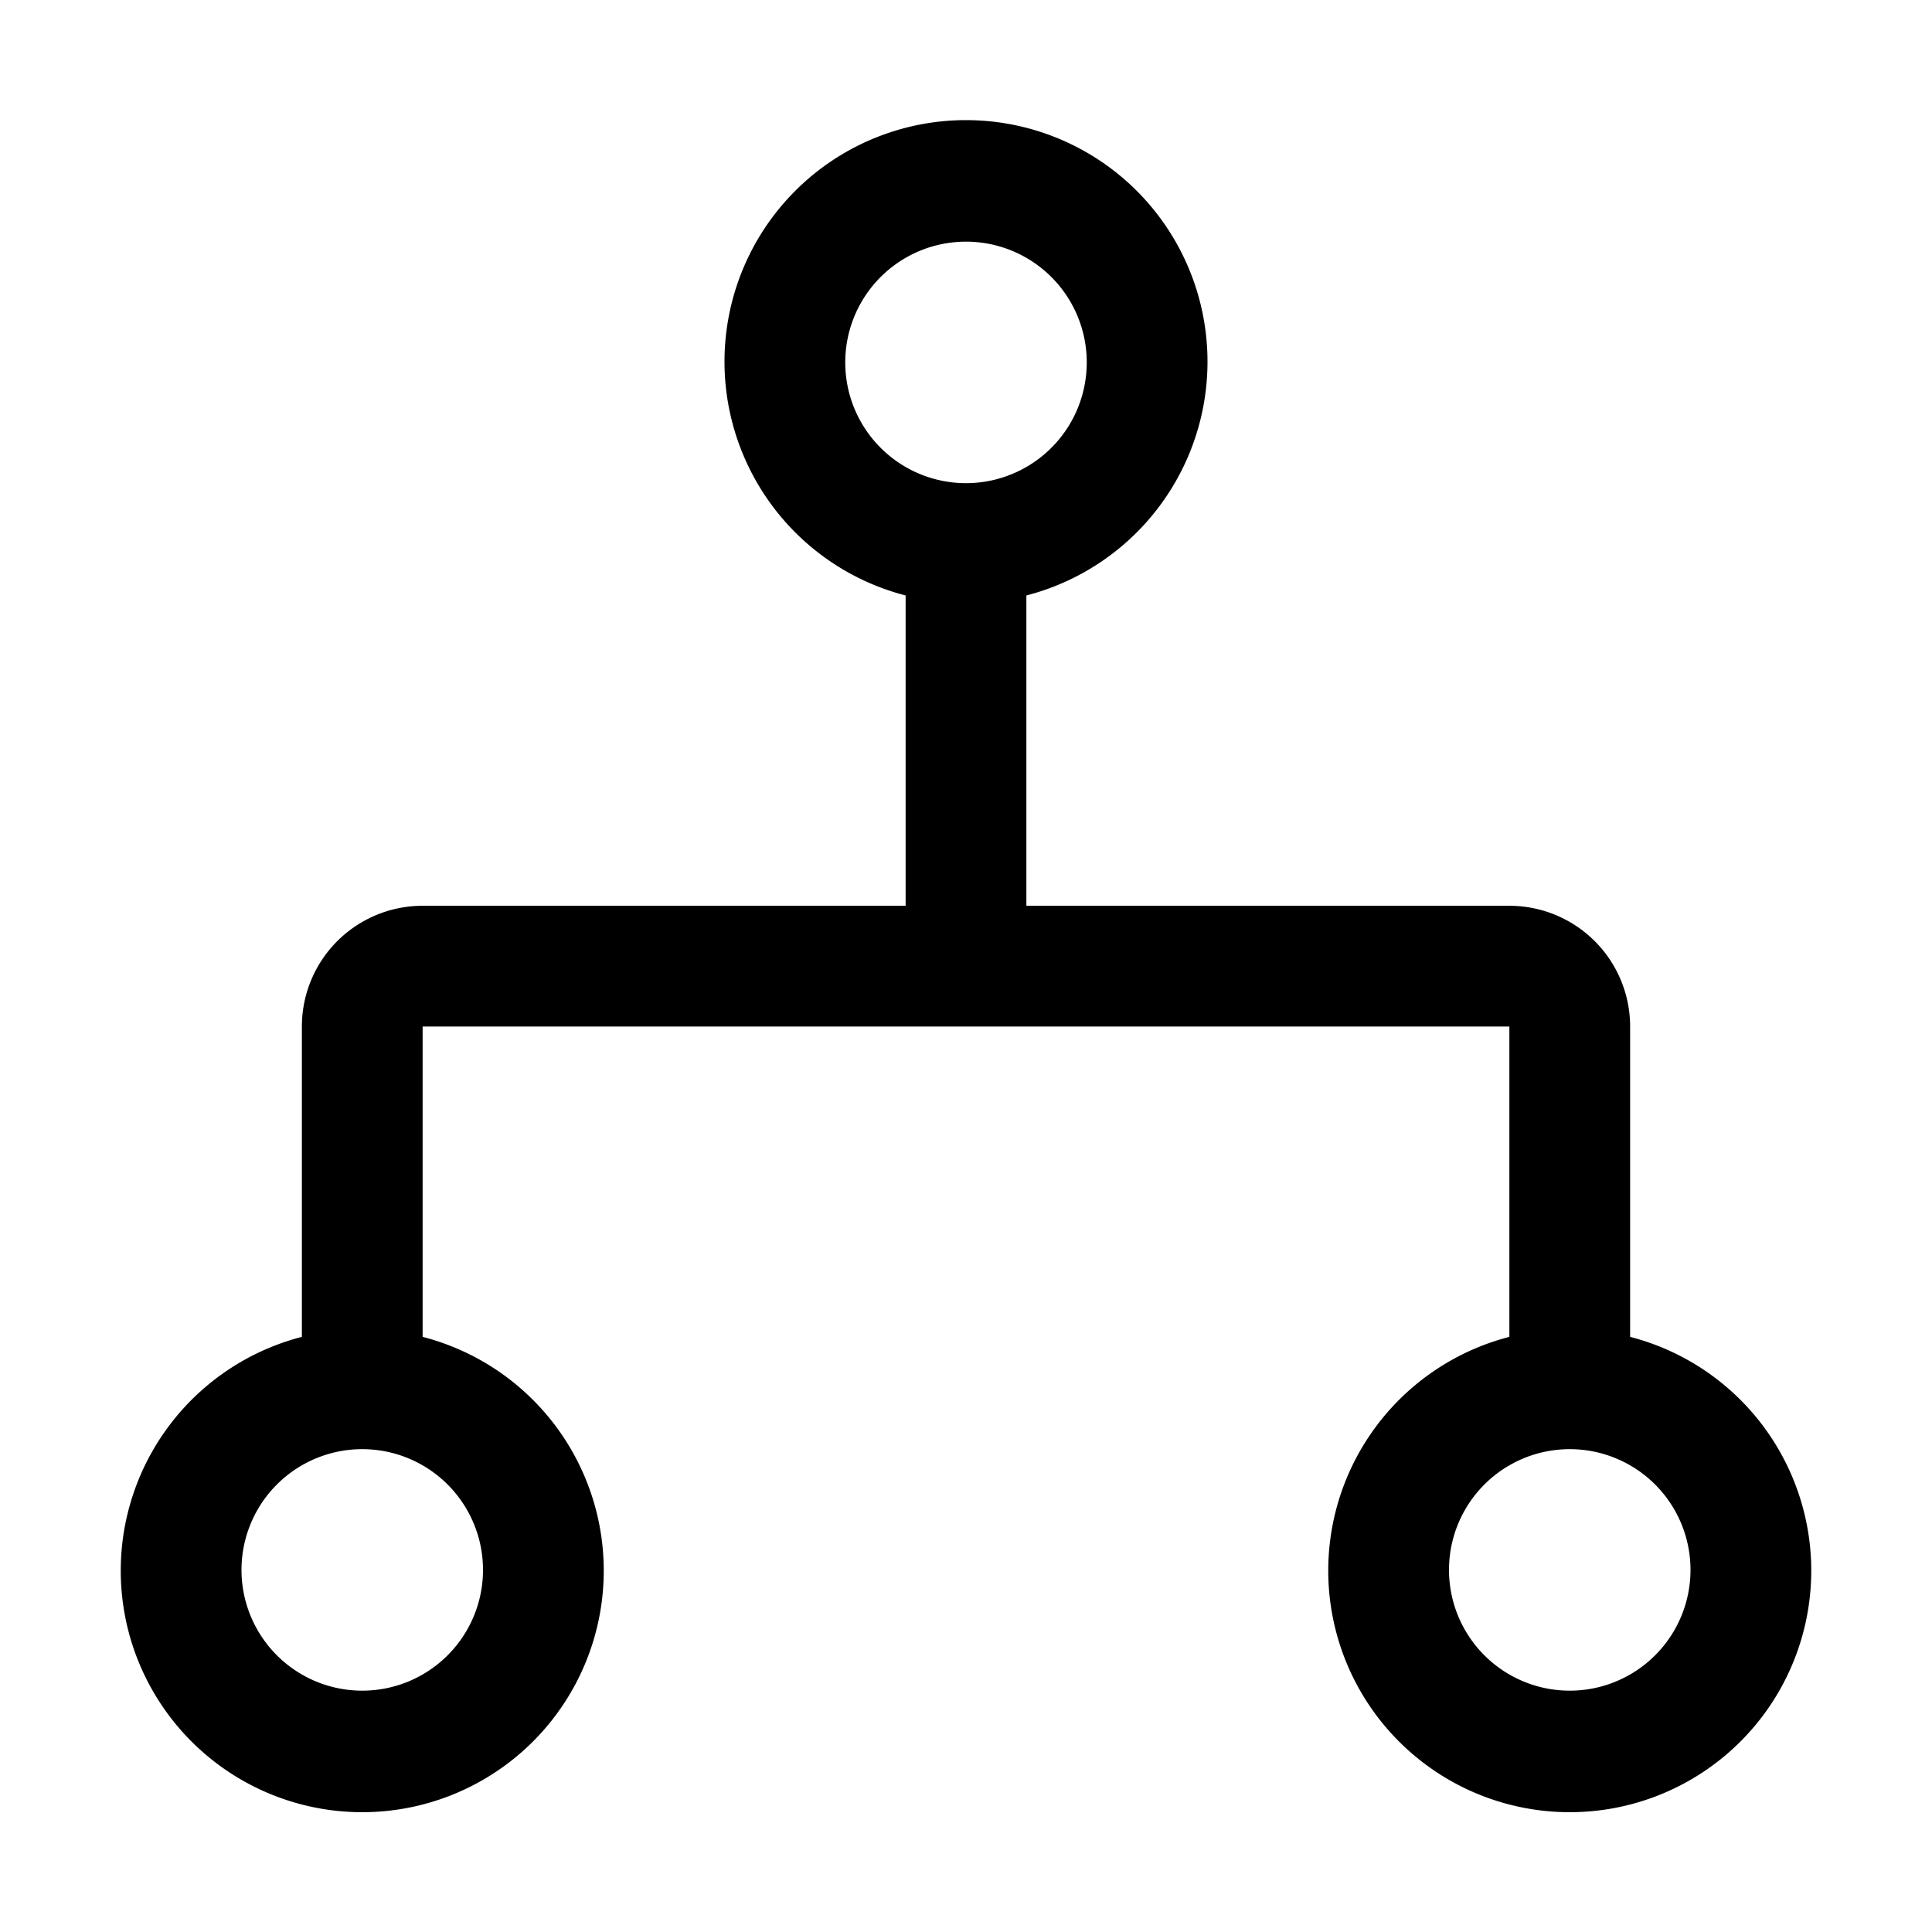 <svg width="32" height="32" fill="currentColor" viewBox="0 0 24 24" xmlns="http://www.w3.org/2000/svg">
<path d="M20.25 16.607v-3.855a1.5 1.5 0 0 0-1.5-1.5h-6V7.397a3 3 0 1 0-1.5 0v3.855h-6a1.5 1.5 0 0 0-1.5 1.5v3.855a3 3 0 1 0 1.5 0v-3.855h13.5v3.855a3 3 0 1 0 1.5 0ZM6 19.502a1.5 1.5 0 1 1-3 0 1.5 1.5 0 0 1 3 0Zm4.5-15a1.5 1.5 0 1 1 3 0 1.5 1.5 0 0 1-3 0Zm9 16.5a1.5 1.5 0 1 1 0-3 1.5 1.5 0 0 1 0 3Z"></path>
</svg>